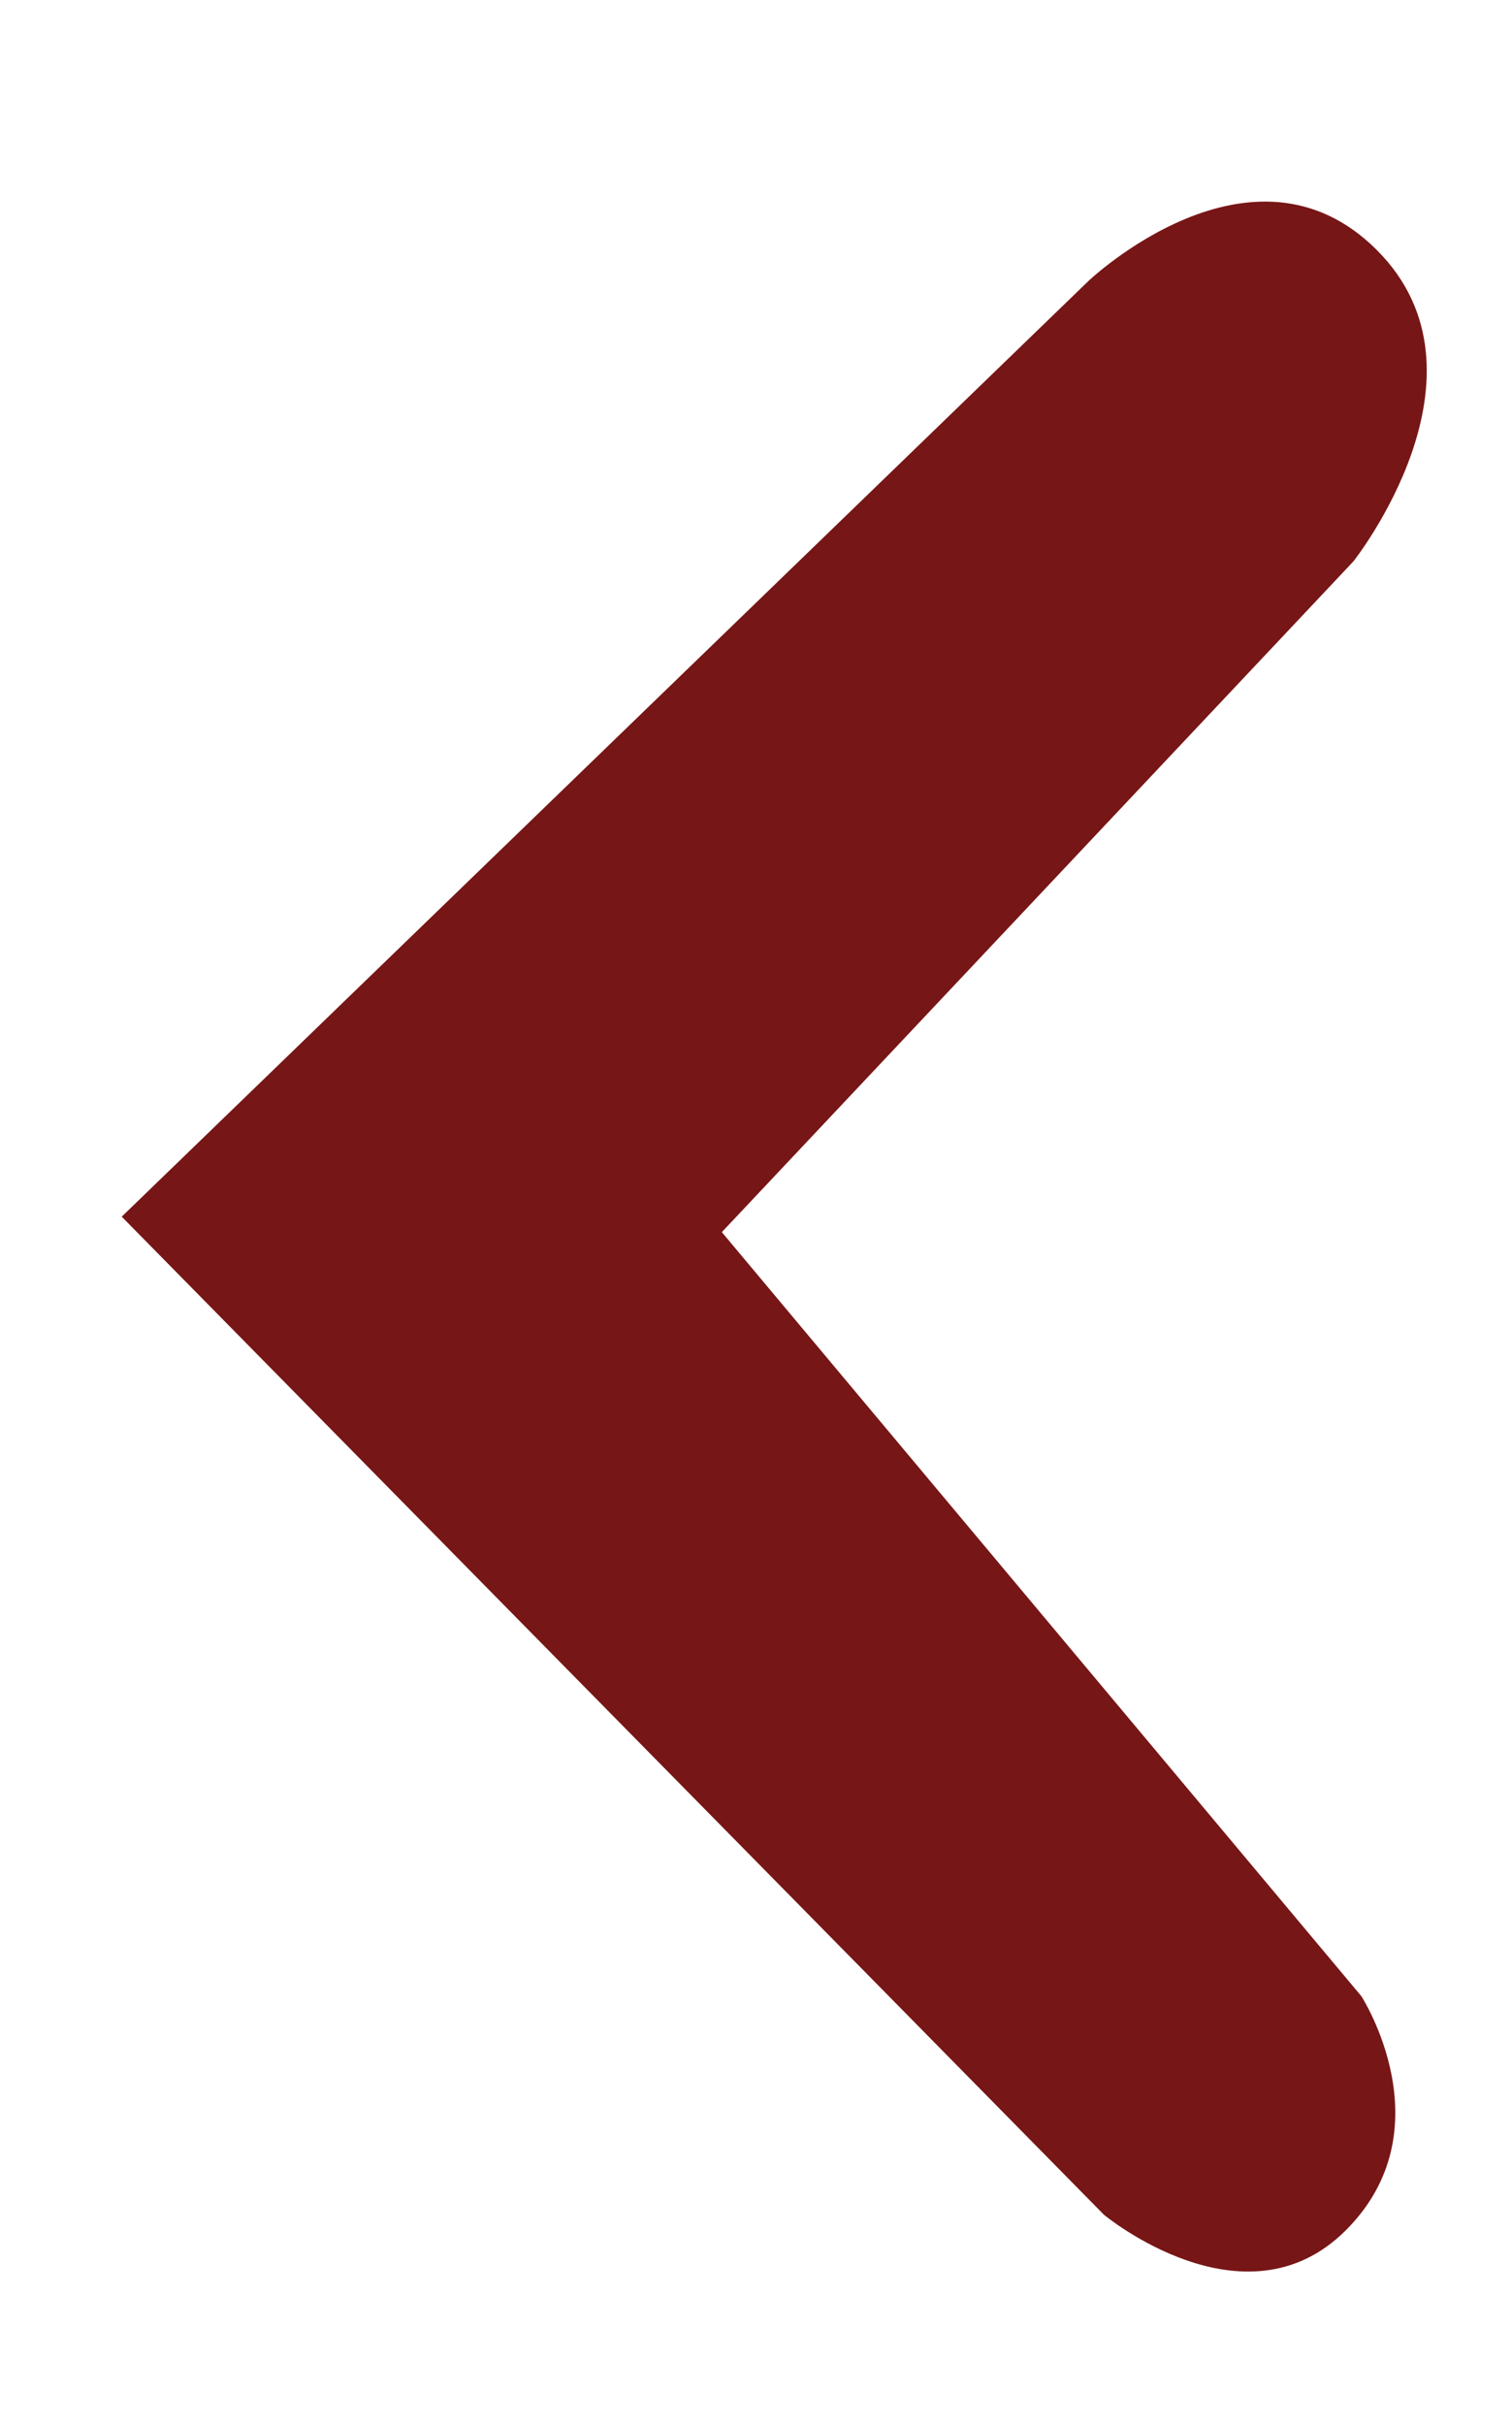 <?xml version="1.0" encoding="utf-8"?>
<!-- Generator: Adobe Illustrator 16.0.0, SVG Export Plug-In . SVG Version: 6.00 Build 0)  -->
<!DOCTYPE svg PUBLIC "-//W3C//DTD SVG 1.1//EN" "http://www.w3.org/Graphics/SVG/1.1/DTD/svg11.dtd">
<svg version="1.1" id="Calque_2" xmlns="http://www.w3.org/2000/svg" xmlns:xlink="http://www.w3.org/1999/xlink" x="0px" y="0px"
	 width="3.031px" height="4.859px" viewBox="0 0 3.031 4.859" enable-background="new 0 0 3.031 4.859" xml:space="preserve">
<path fill="#771616" d="M2.713,1.125L1.447,2.469L2.729,4c0,0,0.172,0.266-0.031,0.469S2.213,4.438,2.213,4.438l-1.969-2
	l1.938-1.875c0,0,0.328-0.312,0.578-0.062S2.713,1.125,2.713,1.125z"/>
</svg>
